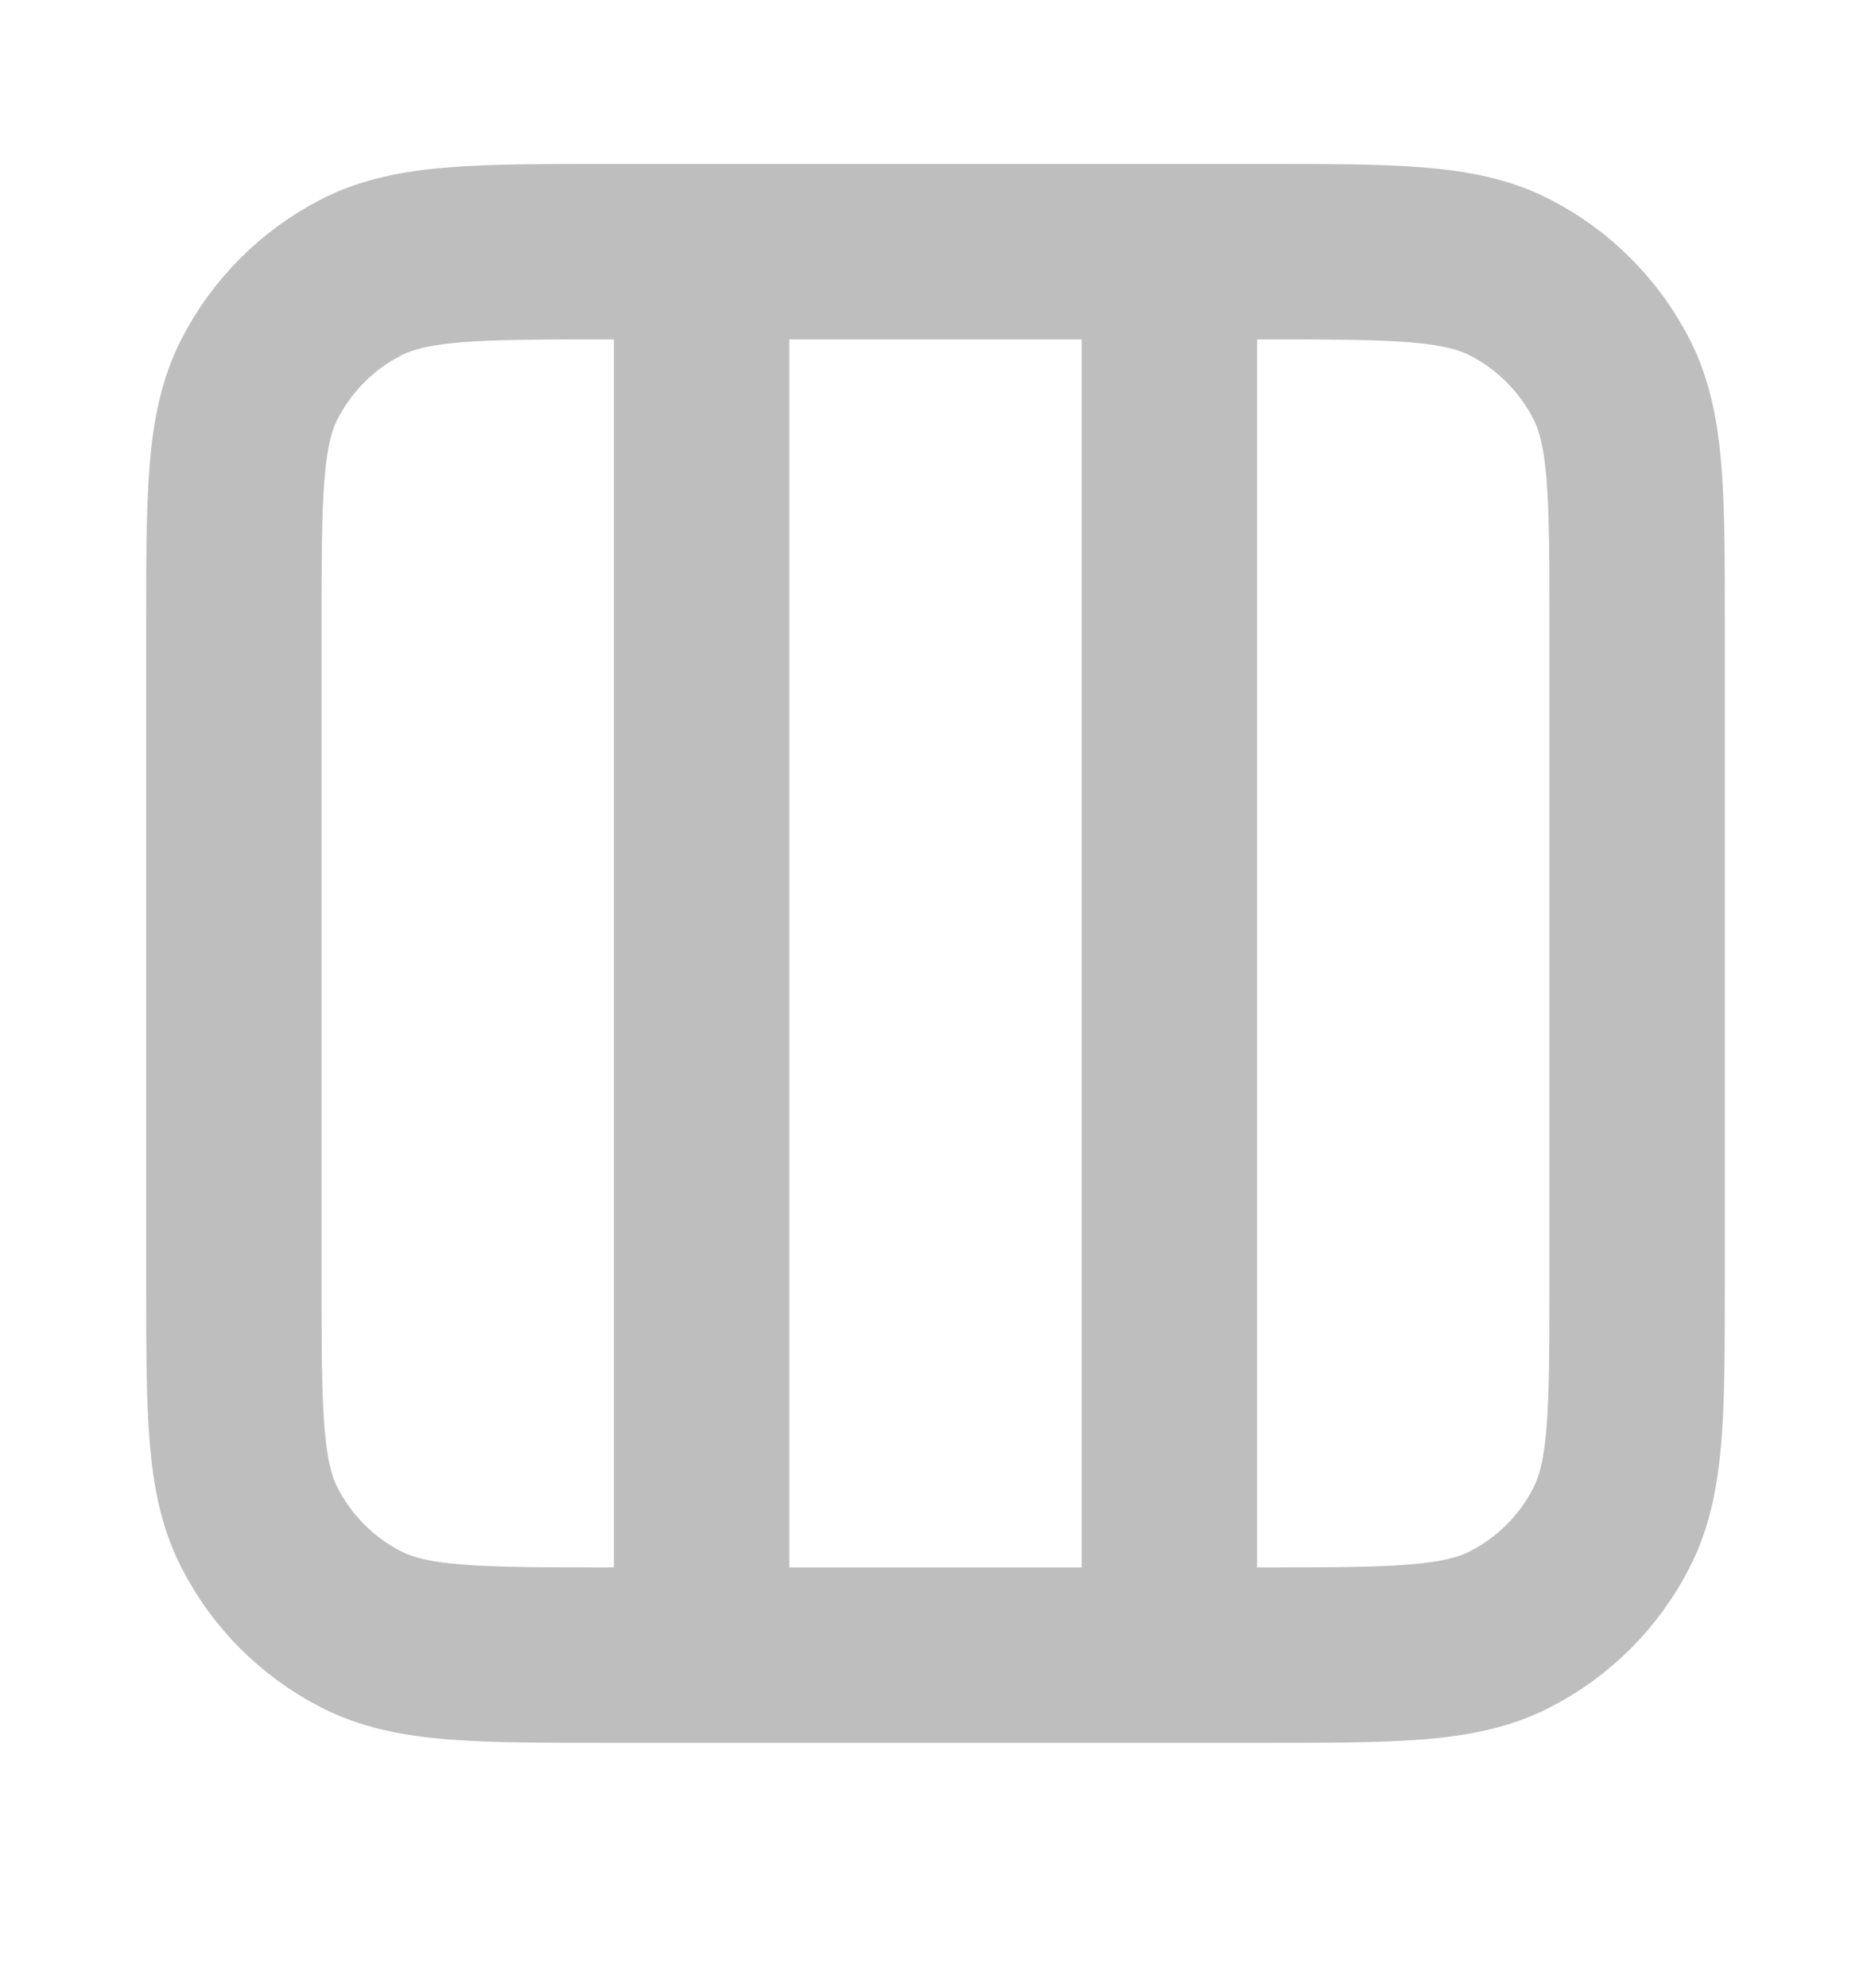 <svg width="16" height="17" viewBox="0 0 16 17" fill="none" xmlns="http://www.w3.org/2000/svg">
<path d="M10 2.152V14.152M6 2.152V14.152M14 5.352V10.952C14 12.072 14 12.633 13.782 13.06C13.59 13.437 13.284 13.743 12.908 13.934C12.48 14.152 11.92 14.152 10.8 14.152H5.2C4.08 14.152 3.52 14.152 3.092 13.934C2.716 13.743 2.41 13.437 2.218 13.06C2 12.633 2 12.072 2 10.952V5.352C2 4.232 2 3.672 2.218 3.244C2.41 2.868 2.716 2.562 3.092 2.37C3.52 2.152 4.08 2.152 5.2 2.152L10.8 2.152C11.92 2.152 12.48 2.152 12.908 2.37C13.284 2.562 13.59 2.868 13.782 3.244C14 3.672 14 4.232 14 5.352Z" stroke="#BEBEBE" stroke-width="1.5" stroke-linecap="round" stroke-linejoin="round"/>
</svg>
